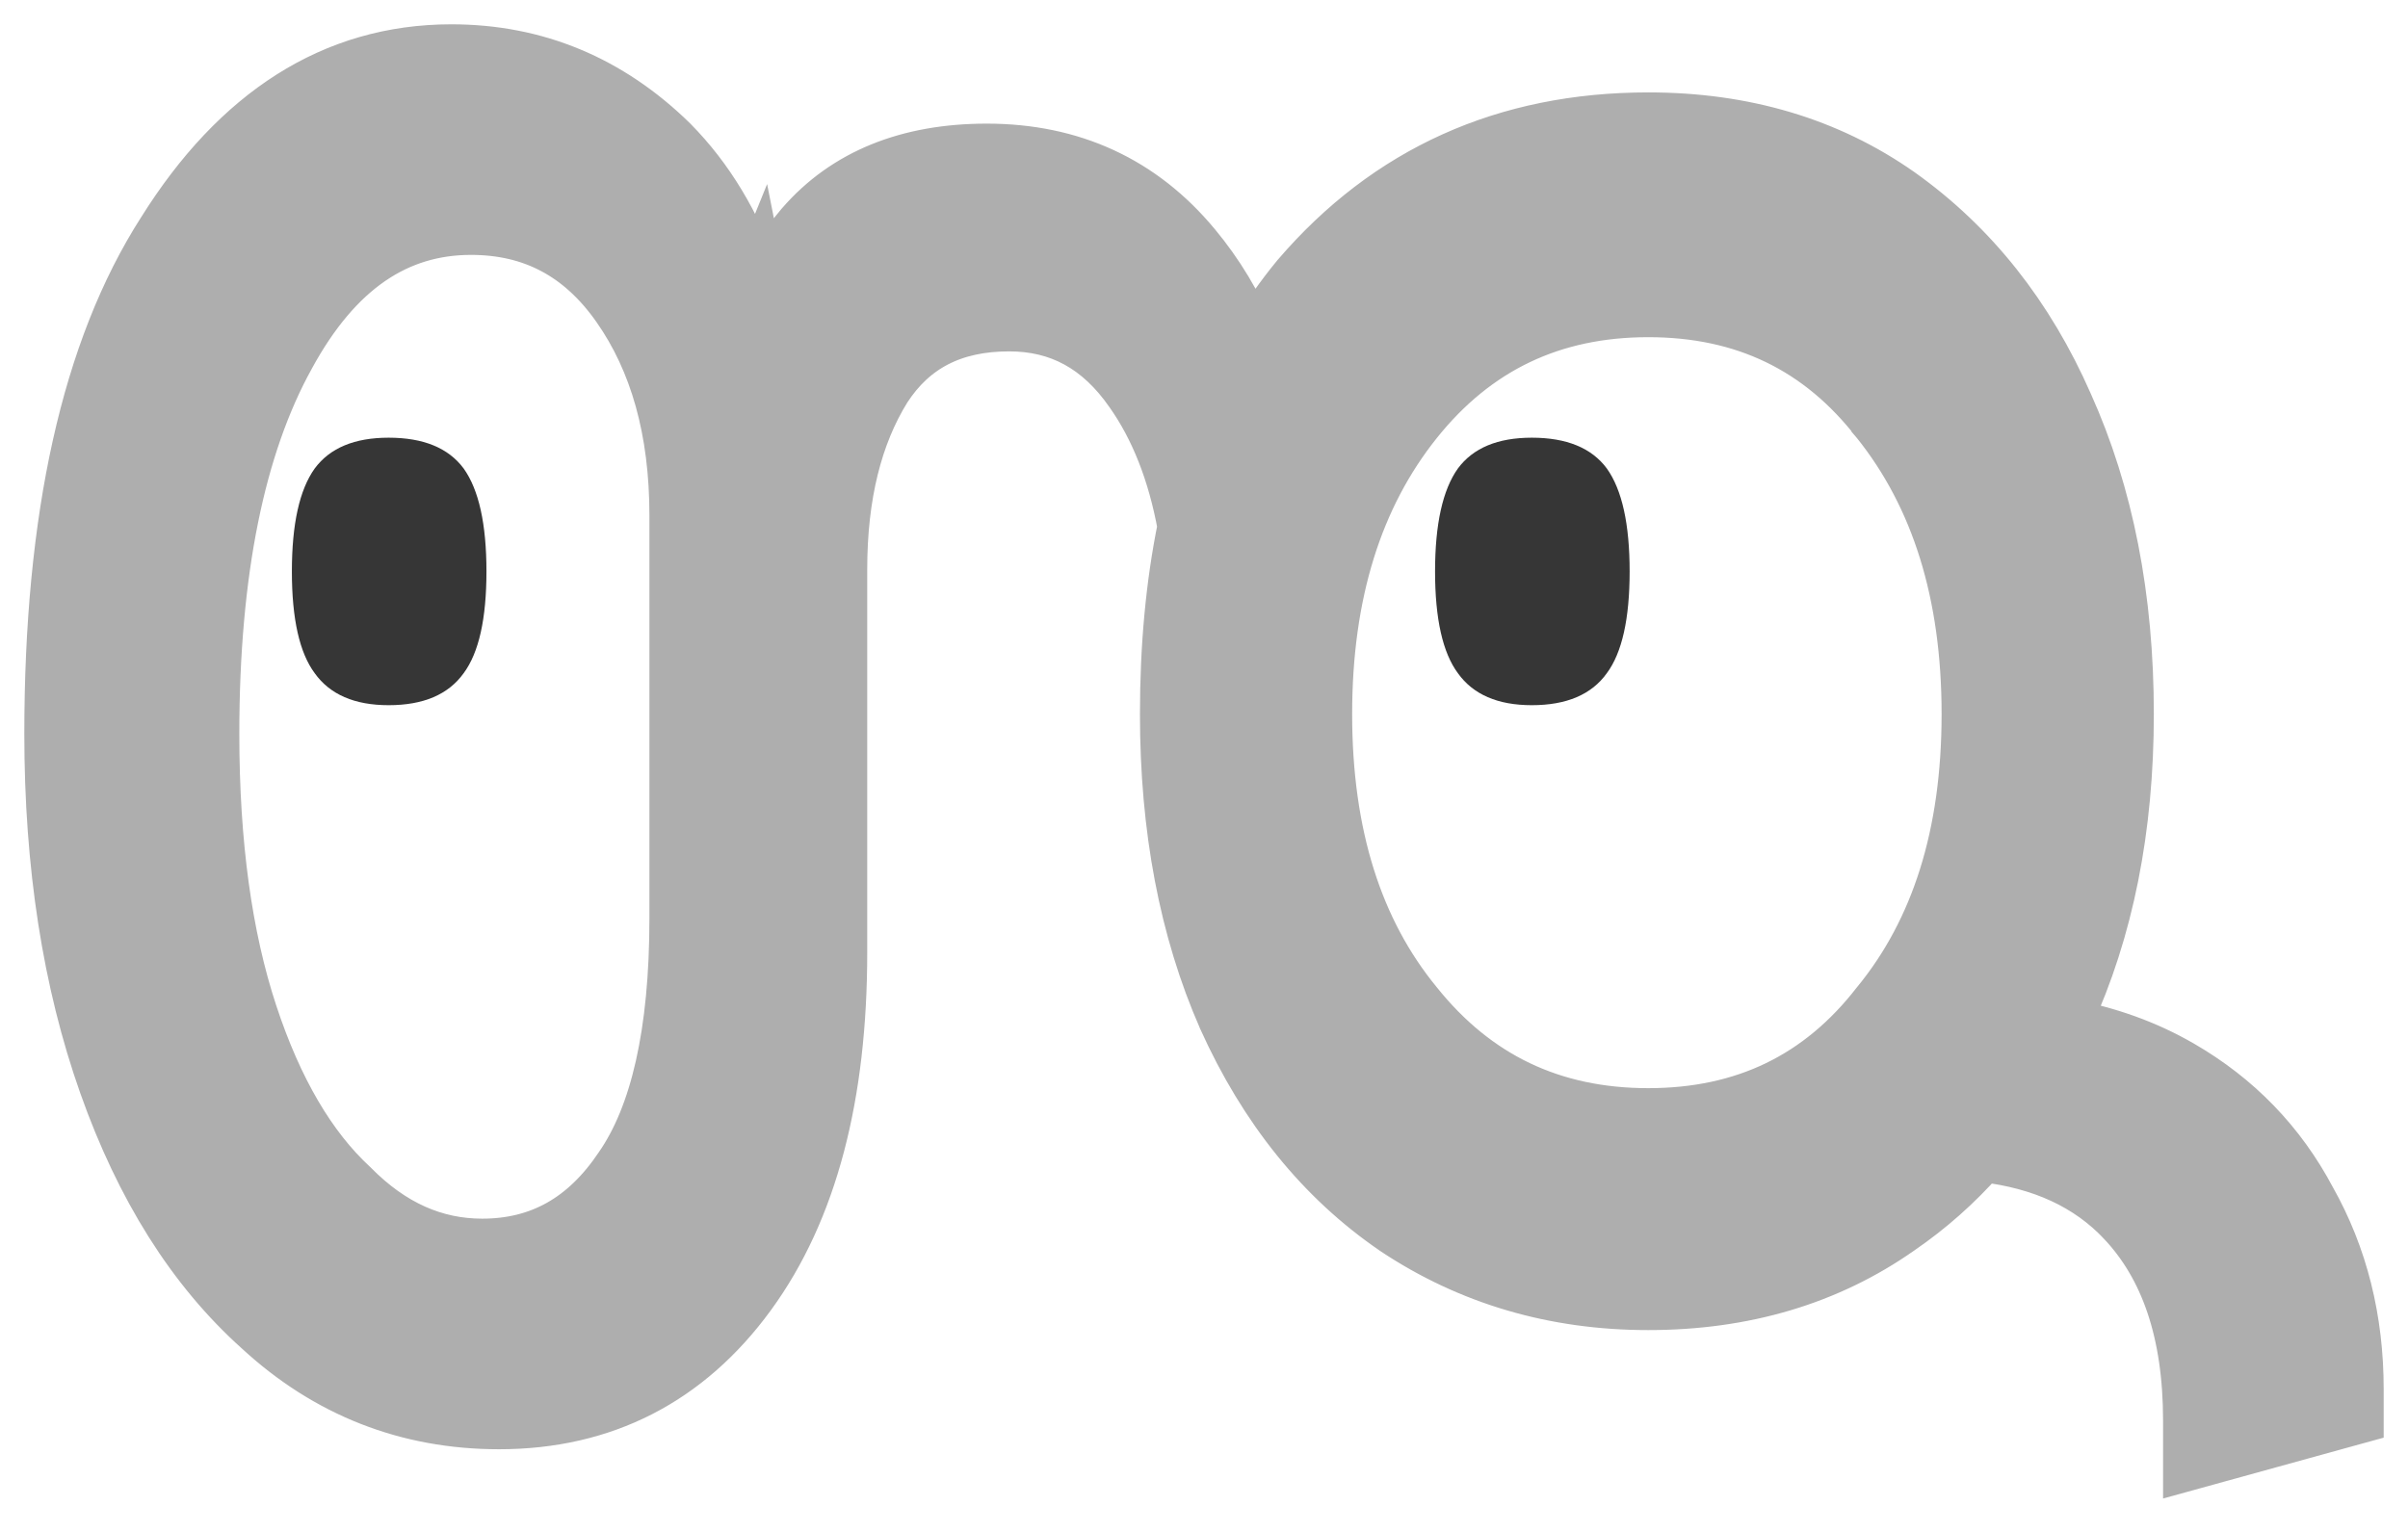 <svg width="66" height="42" viewBox="0 0 66 42" fill="none" xmlns="http://www.w3.org/2000/svg">
<path d="M59.953 39.333V40.209L60.797 39.976L64.177 39.043L64.667 38.908V38.4V38.245V38.089C64.667 36.173 64.234 34.428 63.356 32.869C62.529 31.309 61.34 30.08 59.801 29.19C58.846 28.637 57.793 28.259 56.647 28.05C56.663 28.013 56.68 27.975 56.696 27.938C57.816 25.504 58.367 22.712 58.367 19.578C58.367 16.391 57.816 13.548 56.696 11.062C55.628 8.631 54.096 6.692 52.094 5.268L52.091 5.266C50.122 3.882 47.808 3.2 45.177 3.2C41.251 3.2 38.016 4.654 35.529 7.555L35.529 7.555L35.52 7.565C35.082 8.097 34.684 8.665 34.327 9.267C33.929 8.32 33.415 7.465 32.783 6.707C31.32 4.942 29.388 4.056 27.046 4.056C24.9 4.056 23.161 4.731 21.932 6.153L21.932 6.153L21.923 6.163C21.531 6.636 21.177 7.132 20.862 7.651L20.805 7.363L20.71 7.597C20.193 6.118 19.445 4.868 18.454 3.865L18.454 3.865L18.447 3.857C16.739 2.184 14.704 1.333 12.372 1.333C9.116 1.333 6.468 3.059 4.433 6.31C2.339 9.574 1.333 14.206 1.333 20.122C1.333 23.709 1.828 26.923 2.831 29.756C3.832 32.582 5.242 34.836 7.083 36.483C8.946 38.2 11.155 39.067 13.678 39.067C16.557 39.067 18.882 37.874 20.593 35.526C22.293 33.195 23.103 30.032 23.103 26.111V15.611C23.103 13.577 23.519 11.946 24.305 10.679C25.041 9.543 26.125 8.967 27.66 8.967C29.012 8.967 30.095 9.544 30.954 10.78L30.954 10.78L30.957 10.784C31.637 11.748 32.122 12.959 32.392 14.439C32.07 16.014 31.911 17.728 31.911 19.578C31.911 22.711 32.435 25.502 33.504 27.935L33.504 27.935L33.506 27.941C34.625 30.422 36.184 32.364 38.194 33.739L38.194 33.739L38.2 33.744C40.262 35.117 42.594 35.8 45.177 35.8C47.806 35.8 50.12 35.119 52.087 33.737C52.916 33.169 53.666 32.504 54.336 31.742C55.971 31.929 57.22 32.525 58.139 33.492L58.139 33.493C59.319 34.734 59.953 36.519 59.953 38.944V39.178V39.333ZM7.961 9.789L7.961 9.789L7.963 9.785C9.265 7.395 10.914 6.322 12.909 6.322C14.578 6.322 15.889 7.012 16.896 8.449C17.927 9.92 18.466 11.8 18.466 14.133L18.466 25.178C18.466 28.342 17.932 30.564 16.971 31.954L16.971 31.954L16.965 31.963C16.002 33.402 14.767 34.078 13.217 34.078C11.933 34.078 10.767 33.571 9.696 32.487L9.686 32.477L9.675 32.467C8.553 31.426 7.63 29.878 6.936 27.769C6.247 25.677 5.893 23.133 5.893 20.122C5.893 15.67 6.603 12.245 7.961 9.789ZM51.411 11.586L51.411 11.587L51.417 11.594C53.044 13.629 53.883 16.271 53.883 19.578C53.883 22.885 53.044 25.498 51.422 27.478L51.417 27.484L51.411 27.491C49.851 29.502 47.794 30.5 45.177 30.5C42.56 30.5 40.474 29.501 38.86 27.484L38.86 27.484L38.855 27.478C37.233 25.498 36.394 22.885 36.394 19.578C36.394 16.271 37.233 13.629 38.86 11.594C40.474 9.576 42.56 8.578 45.177 8.578C47.794 8.578 49.851 9.576 51.411 11.586Z" fill="#AEAEAE" stroke="#AEAEAE" stroke-width="1.333"/>
<path d="M8 15.667C8 14.369 8.208 13.428 8.626 12.844C9.043 12.281 9.718 12 10.652 12C11.605 12 12.29 12.281 12.708 12.844C13.125 13.428 13.333 14.369 13.333 15.667C13.333 16.965 13.125 17.895 12.708 18.457C12.29 19.041 11.605 19.334 10.652 19.334C9.718 19.334 9.043 19.041 8.626 18.457C8.208 17.895 8 16.965 8 15.667Z" fill="#363636"/>
<path d="M39.333 15.667C39.333 14.369 39.542 13.428 39.959 12.844C40.376 12.281 41.051 12 41.985 12C42.938 12 43.624 12.281 44.041 12.844C44.458 13.428 44.666 14.369 44.666 15.667C44.666 16.965 44.458 17.895 44.041 18.457C43.624 19.041 42.938 19.334 41.985 19.334C41.051 19.334 40.376 19.041 39.959 18.457C39.542 17.895 39.333 16.965 39.333 15.667Z" fill="#363636"/>
</svg>
